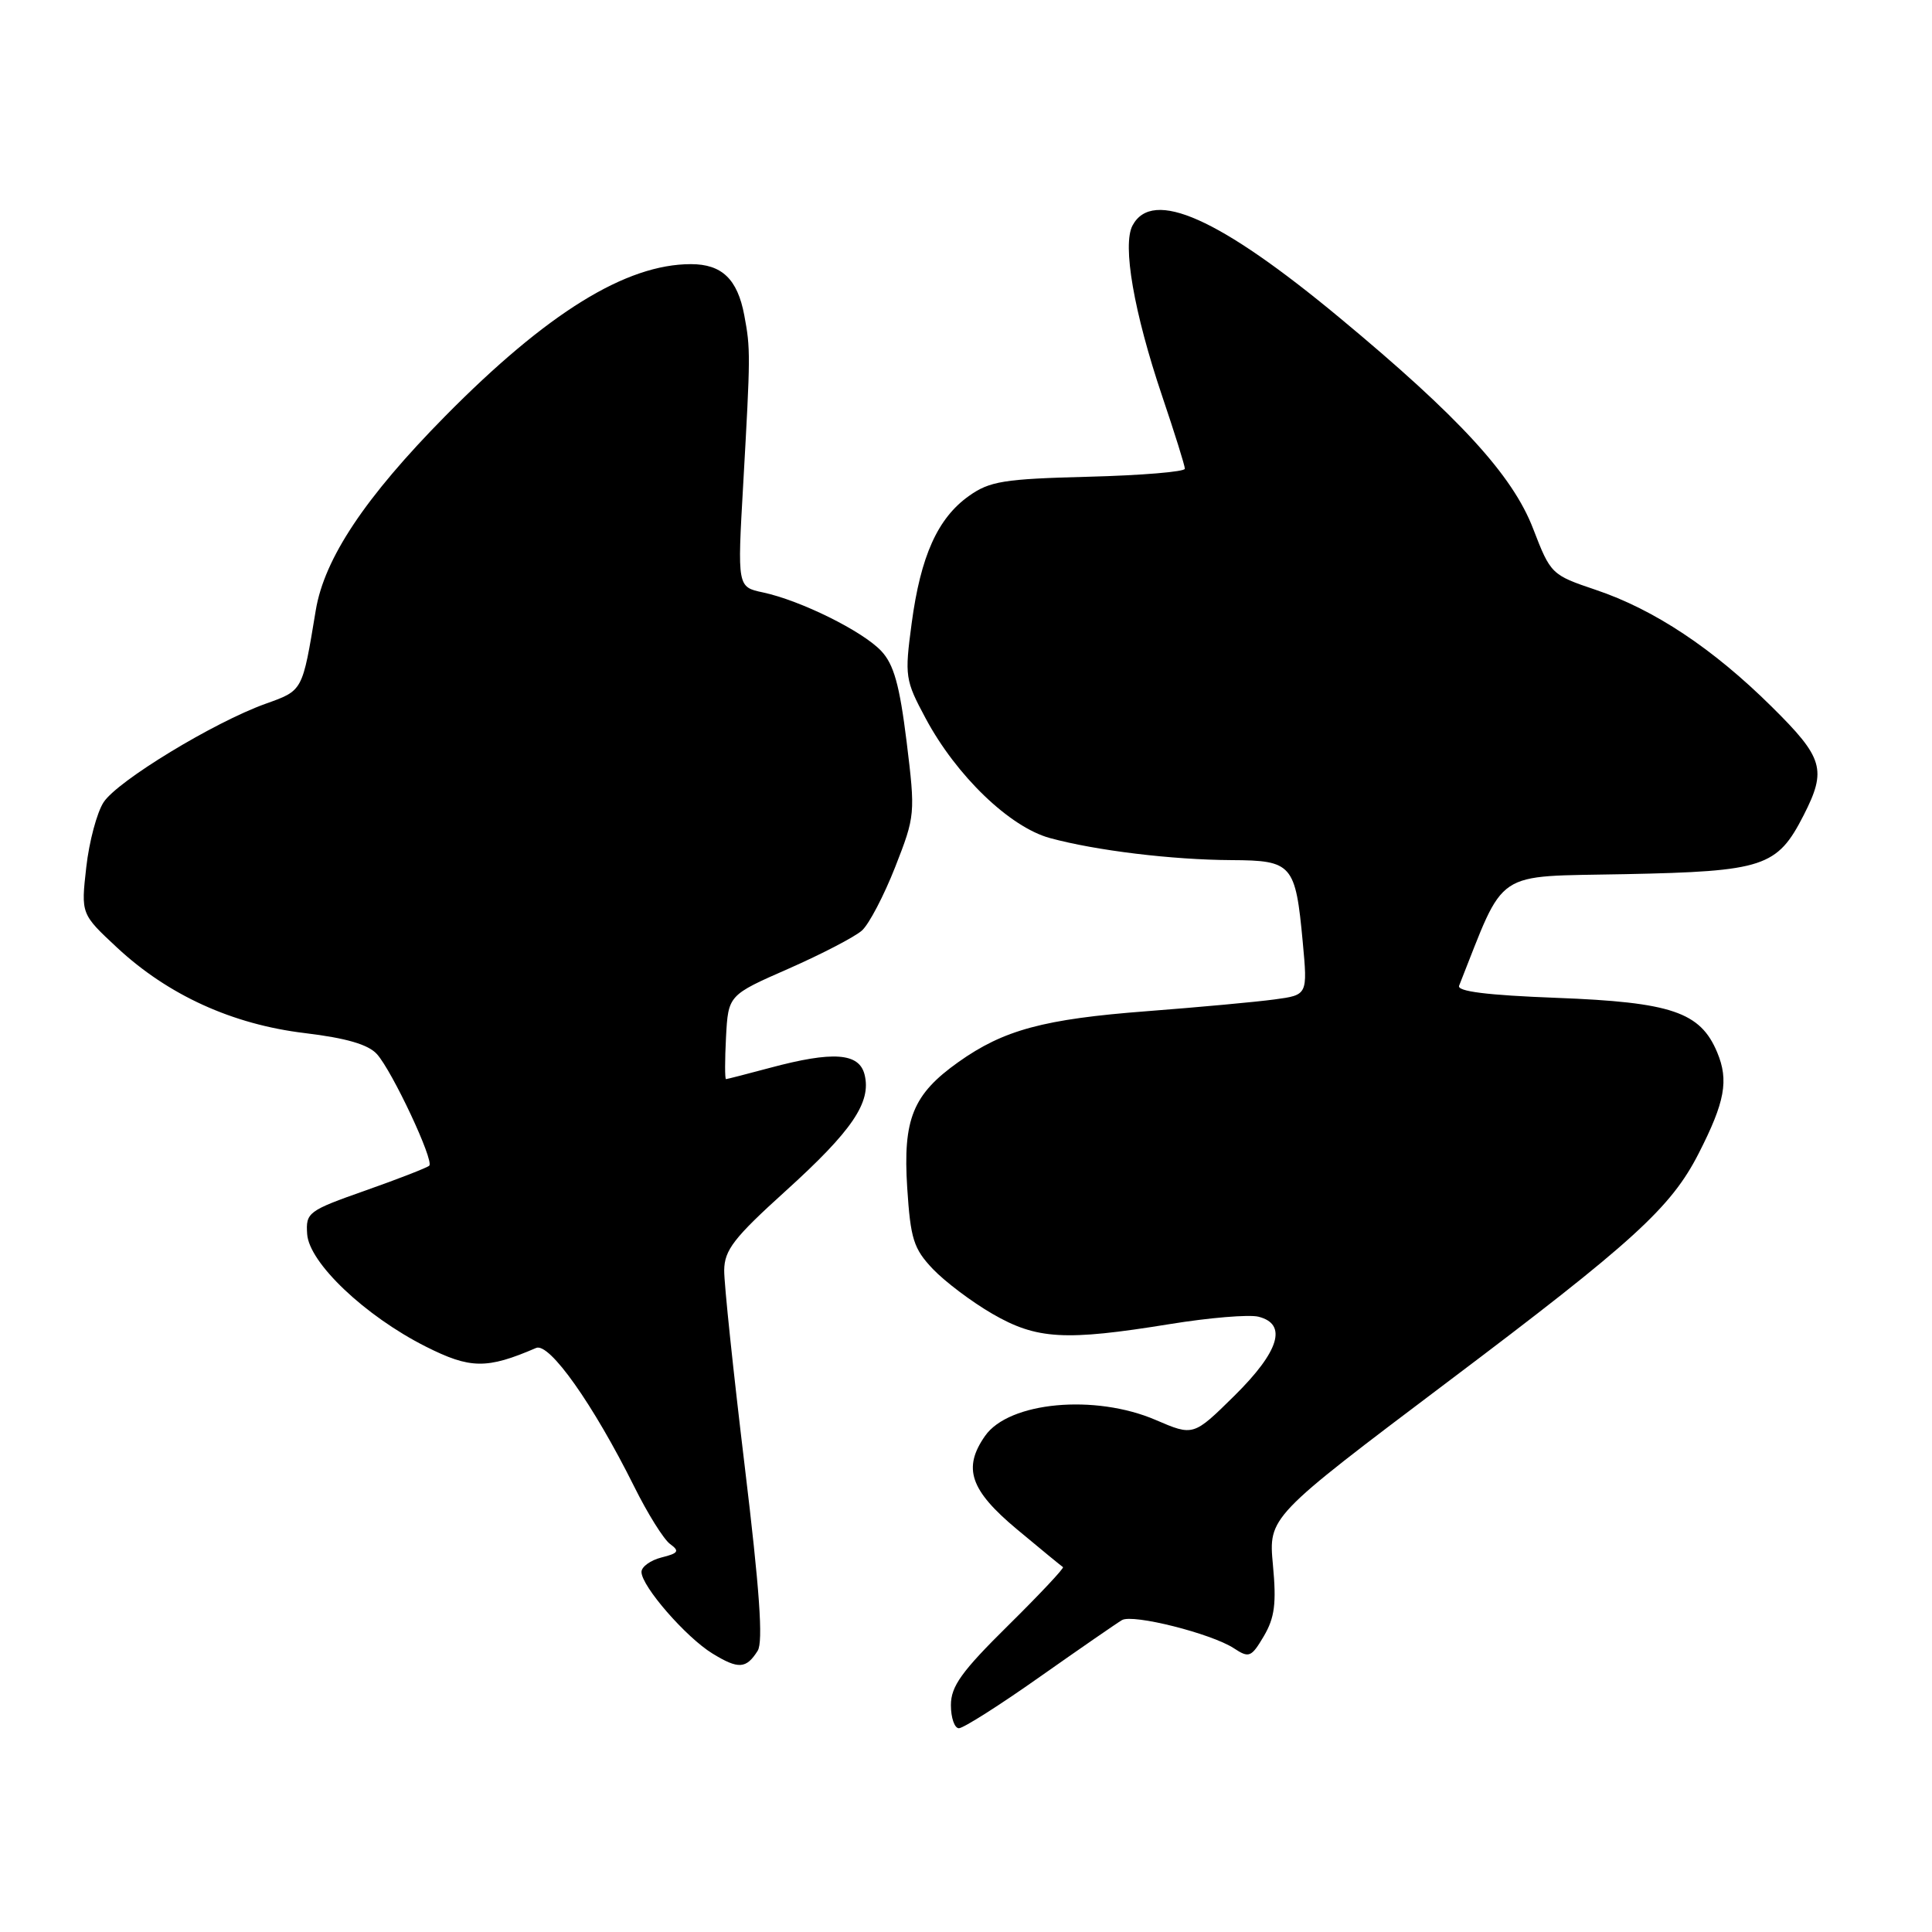 <?xml version="1.0" encoding="UTF-8" standalone="no"?>
<!DOCTYPE svg PUBLIC "-//W3C//DTD SVG 1.1//EN" "http://www.w3.org/Graphics/SVG/1.1/DTD/svg11.dtd" >
<svg xmlns="http://www.w3.org/2000/svg" xmlns:xlink="http://www.w3.org/1999/xlink" version="1.1" viewBox="0 0 256 256">
 <g >
 <path fill="currentColor"
d=" M 137.81 222.17 C 143.14 218.42 148.03 215.04 148.67 214.67 C 150.11 213.83 160.50 216.45 163.49 218.40 C 165.51 219.73 165.80 219.61 167.47 216.79 C 168.90 214.35 169.15 212.47 168.67 207.37 C 168.08 201.01 168.08 201.01 191.82 183.11 C 216.43 164.57 221.41 160.04 225.09 152.82 C 228.57 146.00 229.09 143.16 227.54 139.45 C 225.31 134.10 221.49 132.80 206.24 132.22 C 197.07 131.87 193.03 131.37 193.34 130.61 C 199.58 114.91 197.65 116.20 215.37 115.83 C 233.73 115.46 235.49 114.87 238.99 108.03 C 242.08 101.97 241.63 100.43 234.75 93.63 C 226.98 85.94 219.19 80.76 211.45 78.16 C 205.58 76.18 205.47 76.08 203.15 70.06 C 200.43 62.97 193.36 55.26 177.50 42.10 C 161.56 28.87 152.72 24.93 150.07 29.87 C 148.69 32.44 150.25 41.40 153.98 52.45 C 155.64 57.36 157.00 61.70 157.00 62.11 C 157.00 62.51 151.26 62.99 144.25 63.17 C 132.97 63.46 131.14 63.76 128.37 65.73 C 124.24 68.68 121.99 73.68 120.80 82.59 C 119.86 89.62 119.93 90.11 122.66 95.20 C 126.73 102.80 133.80 109.60 139.13 111.05 C 145.25 112.71 155.30 113.93 163.21 113.97 C 171.23 114.01 171.66 114.51 172.62 124.82 C 173.27 131.84 173.27 131.84 168.89 132.43 C 166.47 132.76 158.86 133.46 151.96 133.99 C 138.31 135.03 132.98 136.47 126.99 140.73 C 120.96 145.01 119.63 148.28 120.21 157.38 C 120.65 164.16 121.05 165.45 123.60 168.14 C 125.20 169.82 128.75 172.50 131.50 174.09 C 137.38 177.49 141.11 177.70 155.00 175.45 C 160.22 174.60 165.51 174.16 166.75 174.47 C 170.62 175.44 169.53 179.05 163.57 184.94 C 158.13 190.30 158.13 190.30 153.13 188.15 C 145.08 184.69 133.69 185.75 130.53 190.26 C 127.54 194.53 128.54 197.46 134.75 202.64 C 137.91 205.28 140.66 207.53 140.85 207.65 C 141.04 207.77 137.78 211.24 133.60 215.37 C 127.42 221.47 126.00 223.44 126.00 225.94 C 126.00 227.62 126.48 229.00 127.06 229.00 C 127.65 229.00 132.49 225.93 137.81 222.17 Z  M 100.40 218.73 C 101.14 217.55 100.65 210.61 98.68 194.29 C 97.17 181.76 95.94 170.07 95.96 168.32 C 95.99 165.63 97.25 164.01 104.09 157.82 C 112.93 149.82 115.48 146.06 114.56 142.39 C 113.84 139.50 110.38 139.25 102.00 141.50 C 98.97 142.31 96.37 142.98 96.20 142.99 C 96.04 142.99 96.04 140.49 96.20 137.43 C 96.50 131.86 96.50 131.86 104.50 128.35 C 108.90 126.41 113.27 124.14 114.21 123.30 C 115.15 122.46 117.13 118.67 118.62 114.88 C 121.27 108.11 121.30 107.83 120.13 98.27 C 119.20 90.78 118.44 88.03 116.77 86.26 C 114.30 83.63 106.10 79.57 101.10 78.50 C 97.70 77.78 97.70 77.78 98.48 64.14 C 99.45 46.94 99.46 46.25 98.62 41.77 C 97.72 36.98 95.65 35.00 91.55 35.00 C 82.94 35.00 72.50 41.46 59.00 55.13 C 48.37 65.91 42.98 73.99 41.84 80.87 C 40.05 91.67 40.16 91.47 35.17 93.26 C 28.35 95.71 15.57 103.47 13.73 106.30 C 12.85 107.64 11.81 111.52 11.43 114.92 C 10.73 121.11 10.73 121.11 15.52 125.57 C 22.28 131.86 30.80 135.74 40.39 136.89 C 45.88 137.55 48.79 138.40 49.94 139.67 C 51.97 141.91 57.54 153.79 56.88 154.46 C 56.61 154.72 52.82 156.20 48.45 157.74 C 40.81 160.43 40.51 160.66 40.70 163.52 C 40.96 167.34 48.37 174.37 56.42 178.43 C 62.32 181.40 64.50 181.43 71.04 178.61 C 72.79 177.86 78.58 186.03 84.04 196.99 C 85.81 200.56 87.95 203.98 88.79 204.59 C 90.08 205.53 89.90 205.81 87.66 206.37 C 86.20 206.74 85.00 207.60 85.00 208.29 C 85.00 210.18 90.92 216.98 94.42 219.11 C 97.85 221.21 98.88 221.14 100.40 218.73 Z "/>
</g>
</svg>